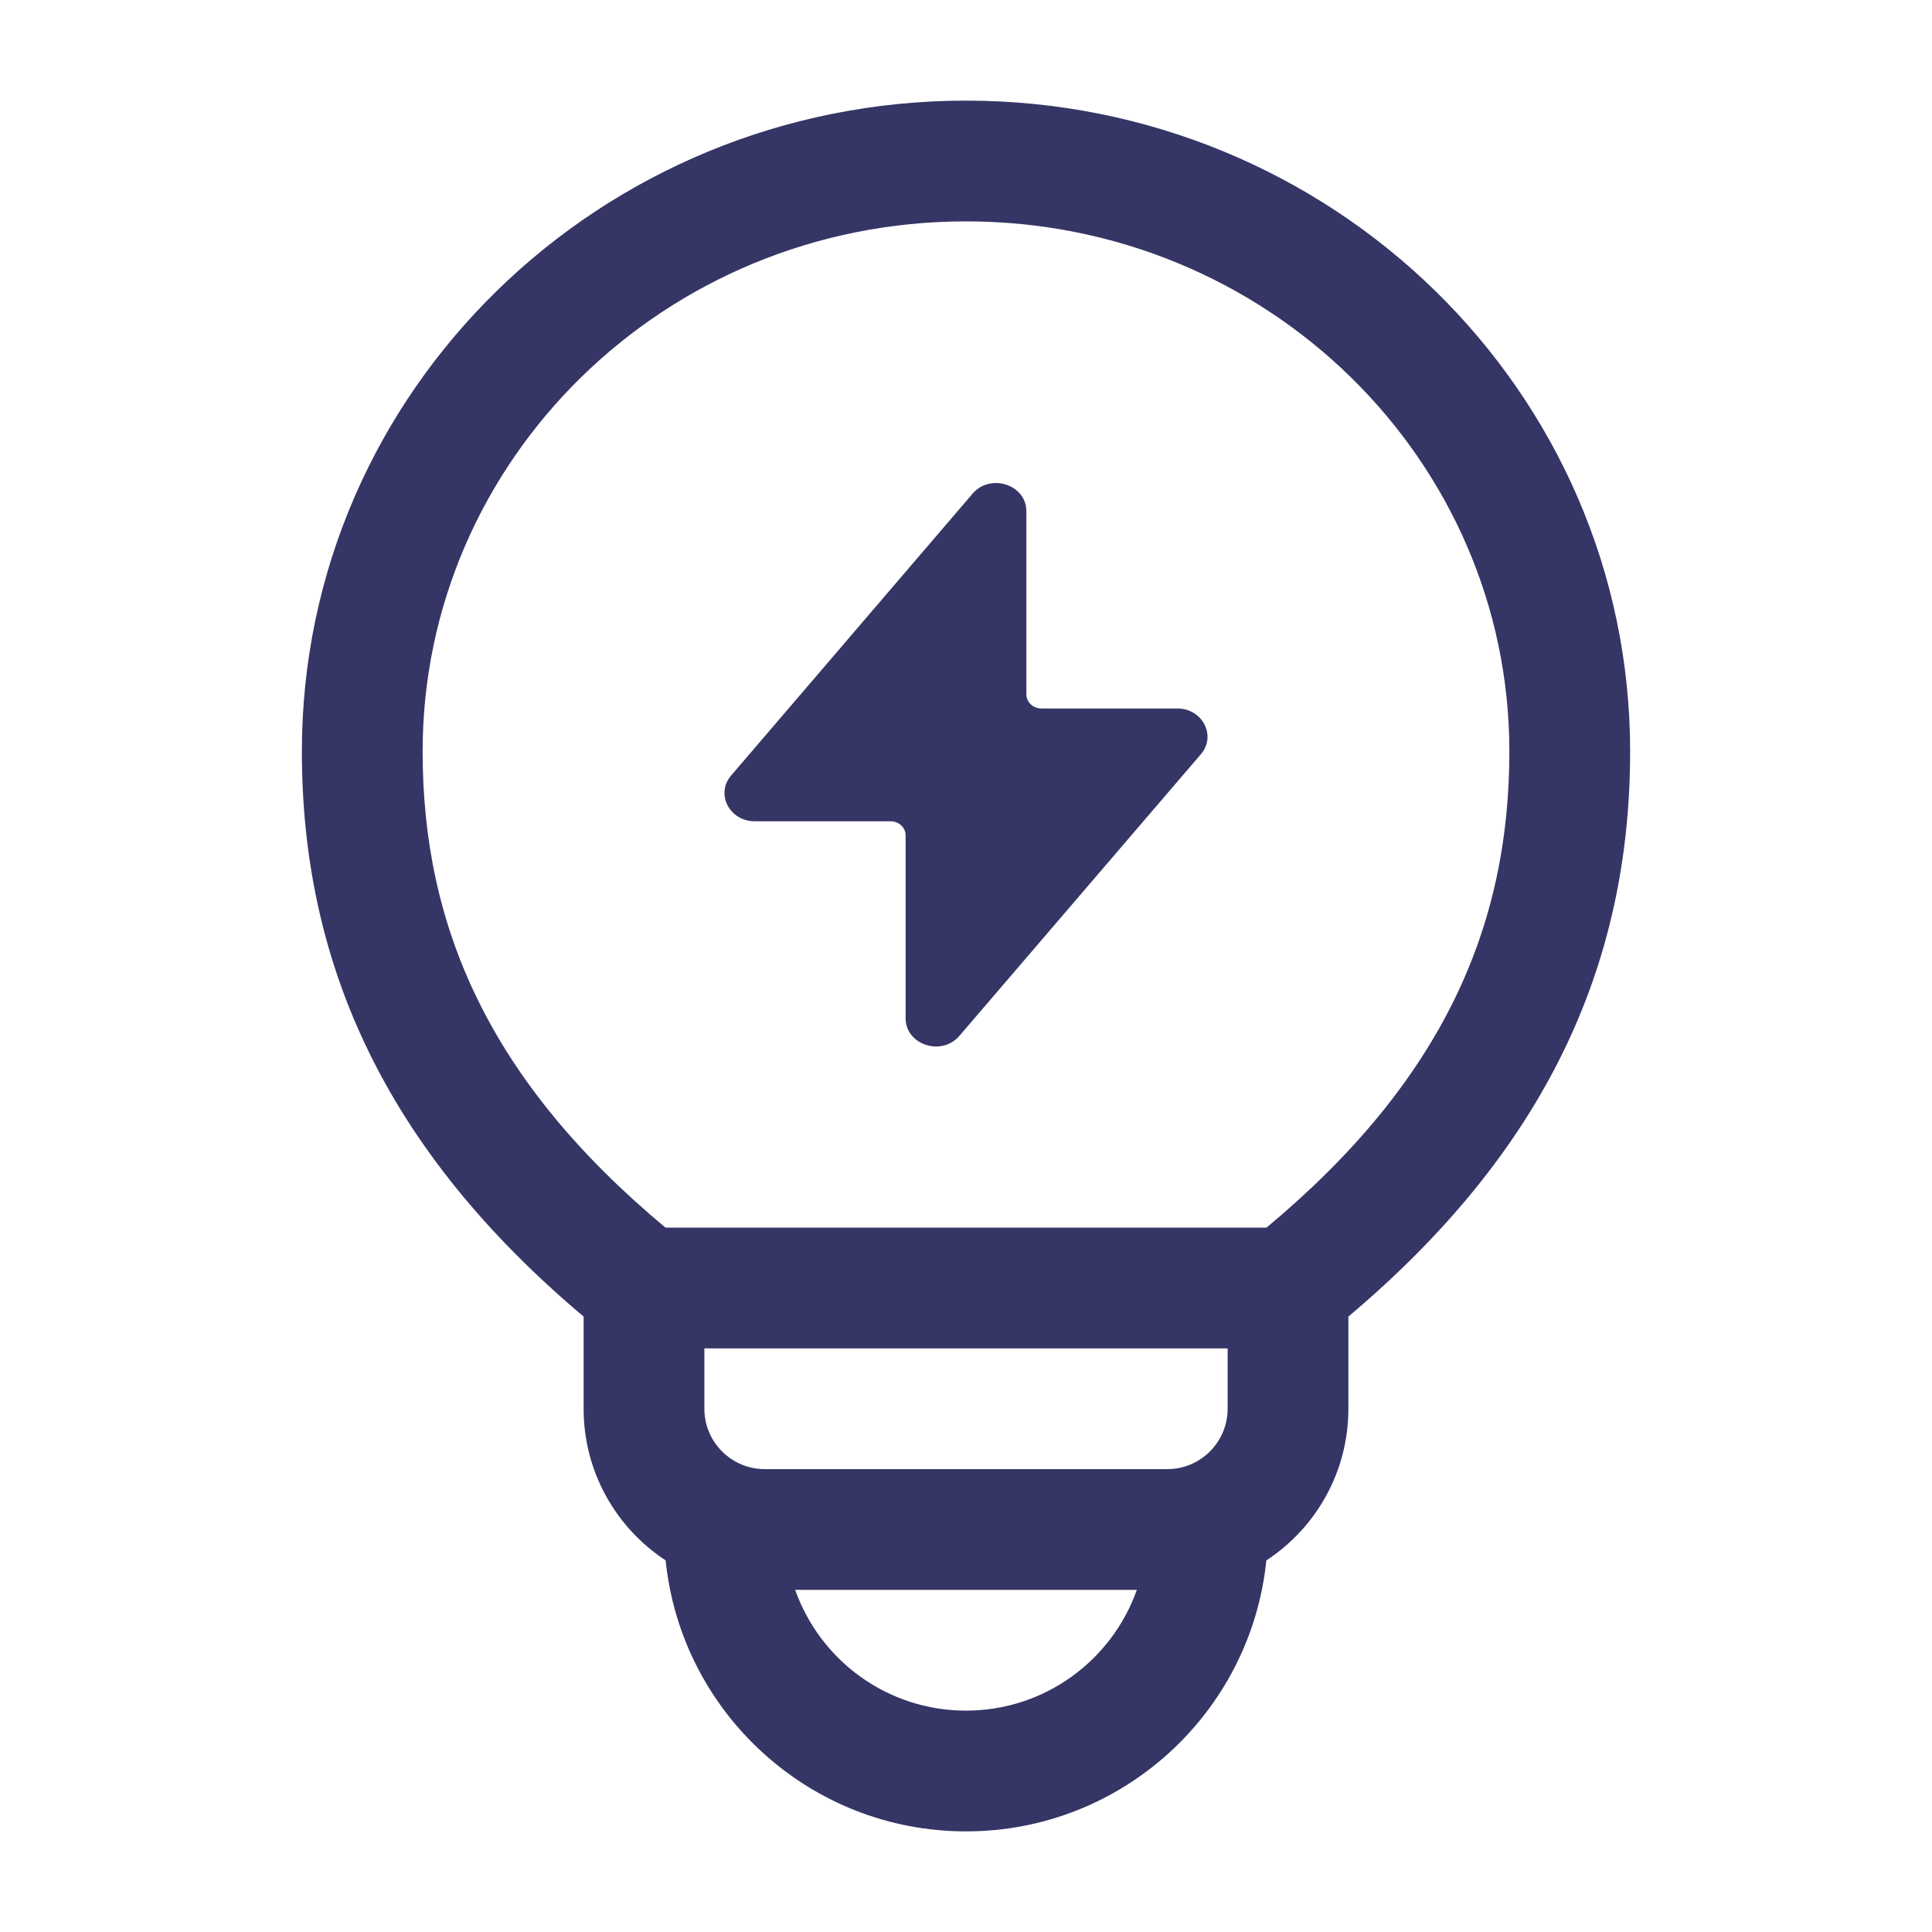 <svg width="24" height="24" viewBox="0 0 24 24" fill="none" xmlns="http://www.w3.org/2000/svg">
<path d="M9.376 10.202H11.063C11.166 10.202 11.25 10.28 11.25 10.377V12.649C11.25 12.98 11.697 13.126 11.918 12.868L14.917 9.37C15.114 9.141 14.939 8.801 14.624 8.801H12.938C12.834 8.801 12.75 8.723 12.75 8.626V6.351C12.75 6.02 12.304 5.874 12.082 6.132L9.083 9.633C8.886 9.862 9.061 10.202 9.376 10.202Z" fill="#353566"/>
<path fill-rule="evenodd" clip-rule="evenodd" d="M8.269 19.384C7.656 18.982 7.25 18.288 7.25 17.5V16.355C4.794 14.287 3.75 11.981 3.75 9.335C3.75 4.854 7.46 1.25 12 1.25C16.541 1.25 20.25 4.854 20.25 9.335C20.25 11.981 19.206 14.287 16.75 16.355V17.5C16.75 18.288 16.345 18.982 15.731 19.384C15.538 21.275 13.941 22.75 12 22.75C10.059 22.75 8.462 21.275 8.269 19.384ZM5.25 9.335C5.25 5.714 8.256 2.75 12 2.75C15.744 2.75 18.75 5.714 18.75 9.335C18.75 11.509 17.924 13.425 15.733 15.25H8.267C6.076 13.425 5.25 11.509 5.25 9.335ZM8.75 17.5V16.75H15.25V17.5C15.25 17.914 14.914 18.25 14.5 18.25H9.5C9.086 18.25 8.75 17.914 8.75 17.5ZM9.878 19.75C10.187 20.624 11.02 21.25 12 21.25C12.98 21.25 13.813 20.624 14.122 19.75H9.878Z" fill="#353566"/>
</svg>

